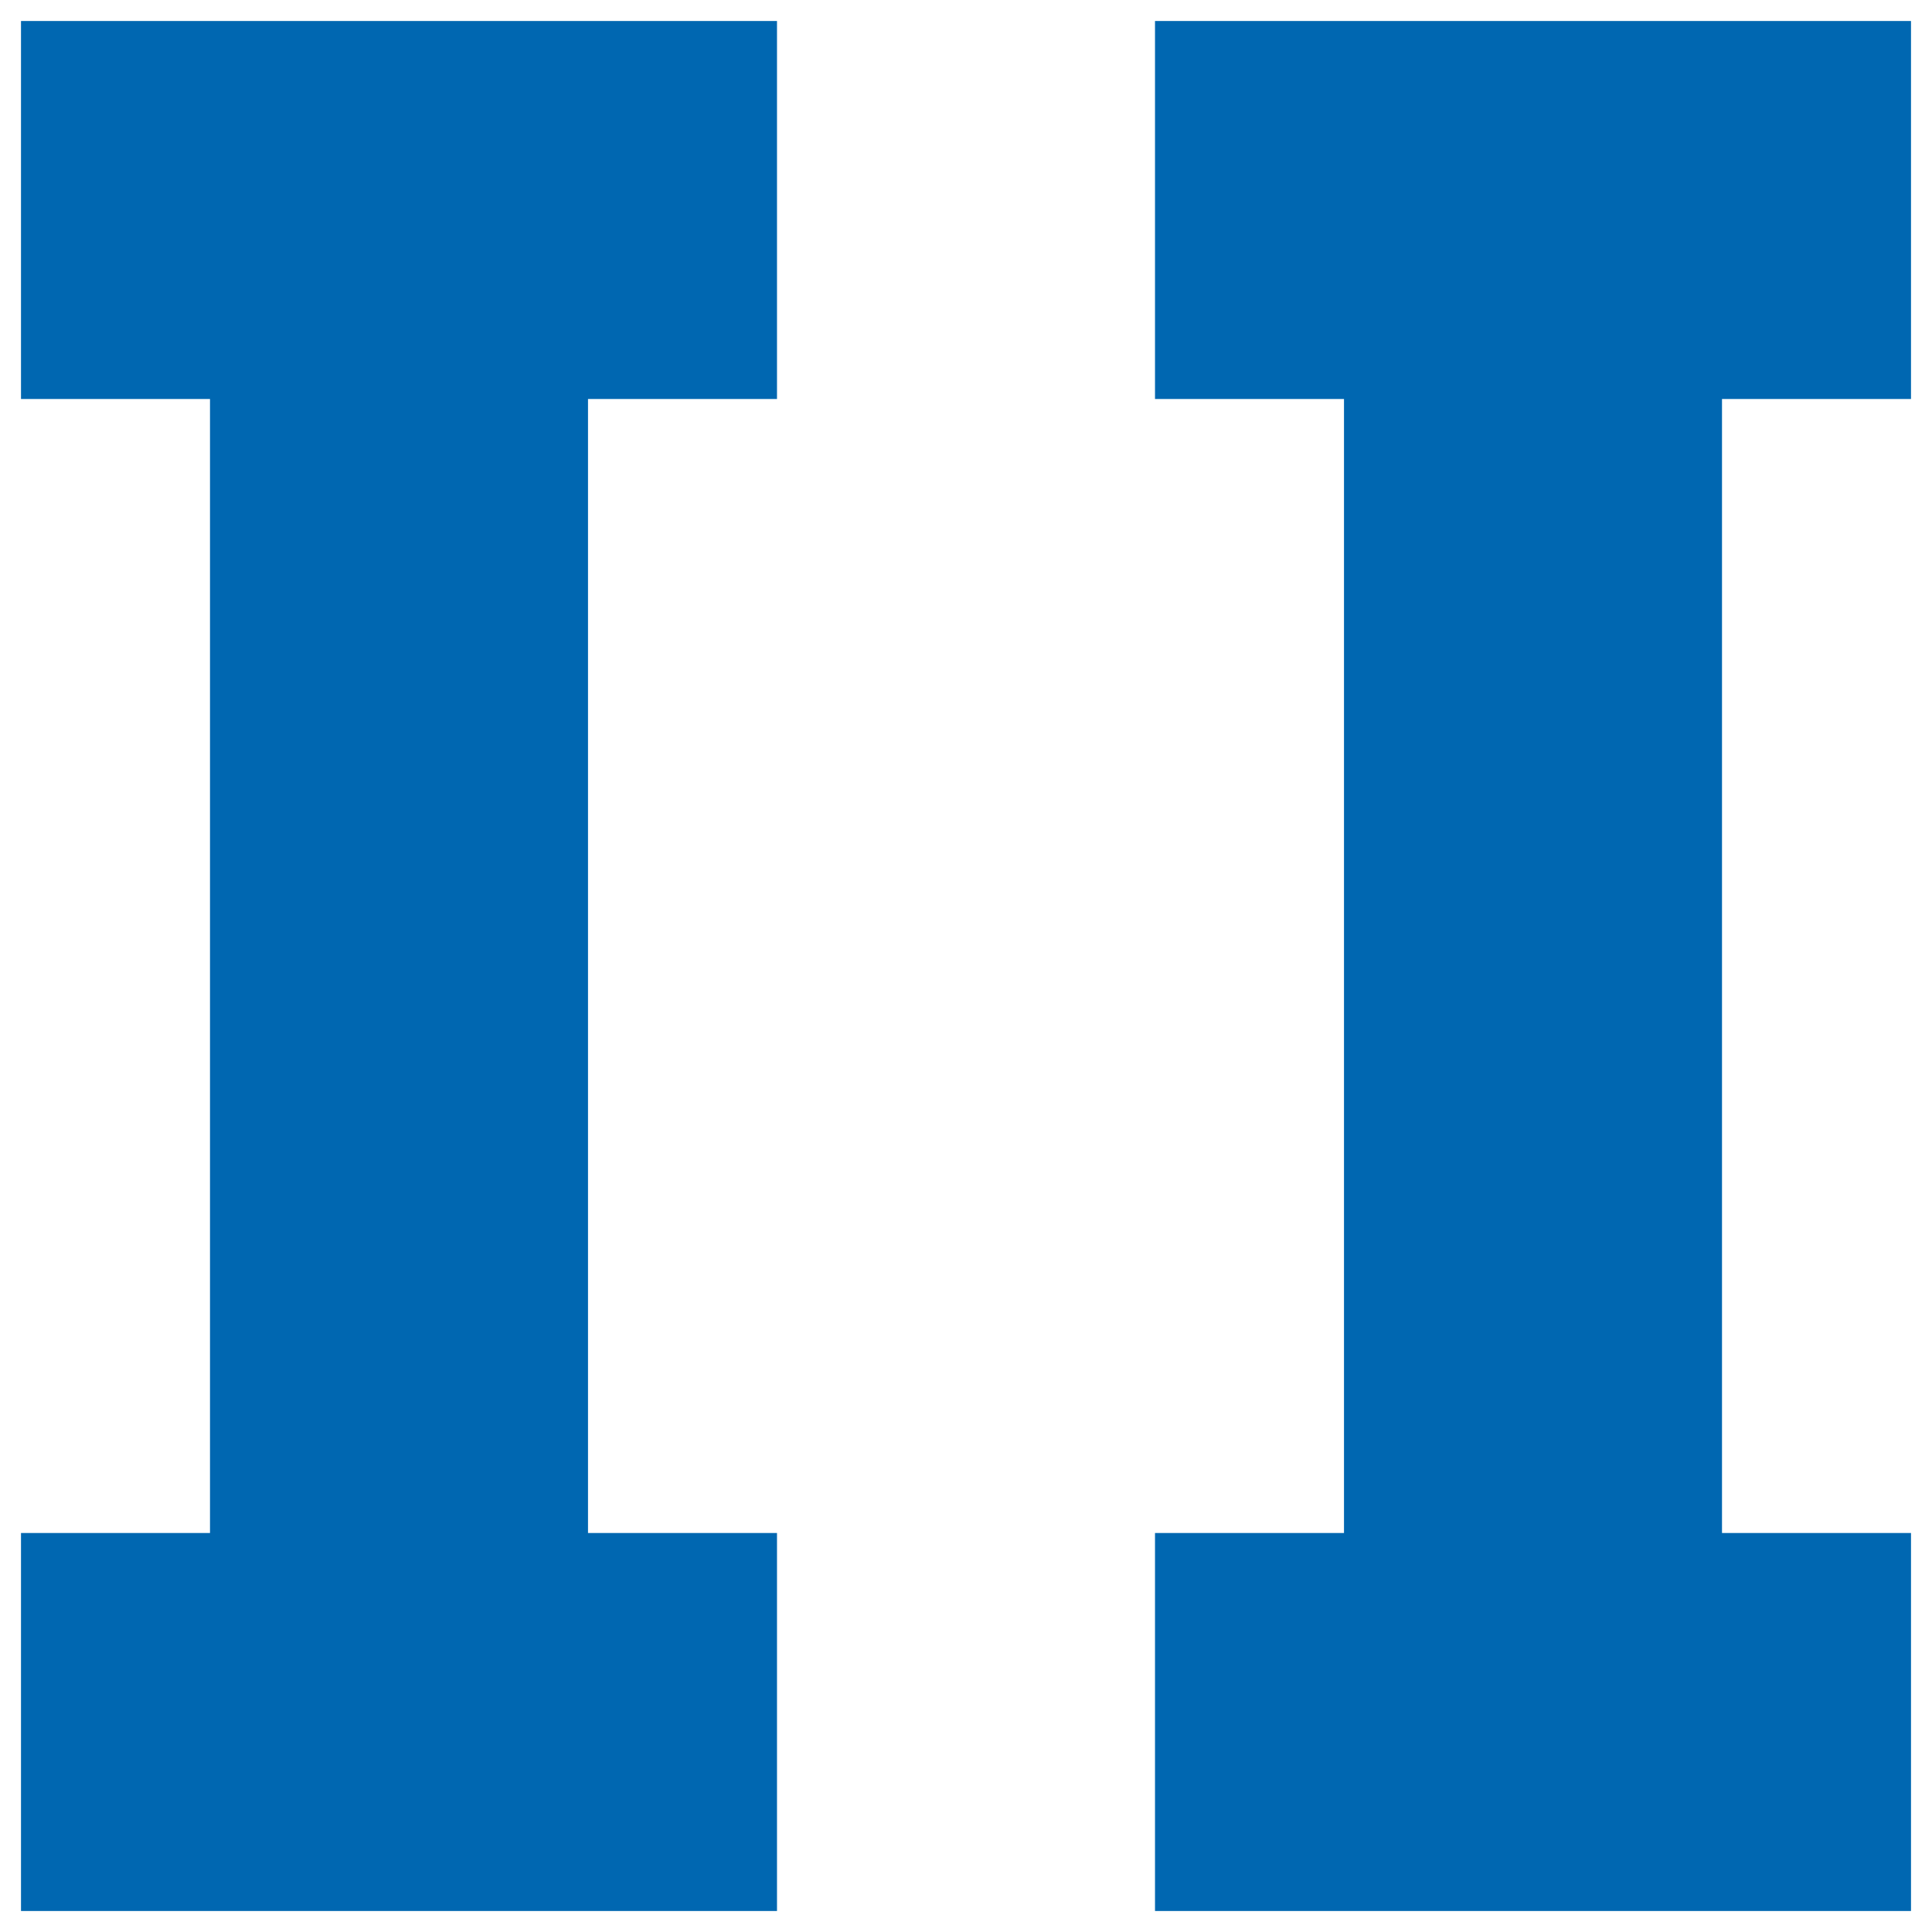 <svg width="46" height="46" viewBox="0 0 46 46" fill="none" xmlns="http://www.w3.org/2000/svg">
<path d="M18.5 0.5V9.5H14V36.5H18.5V45.5H0.5V36.5H5V9.5H0.5V0.5H18.5ZM45.5 0.5V9.5H41V36.5H45.5V45.5H27.5V36.5H32V9.5H27.5V0.5H45.5Z" fill="#0067B1"/>
</svg>
